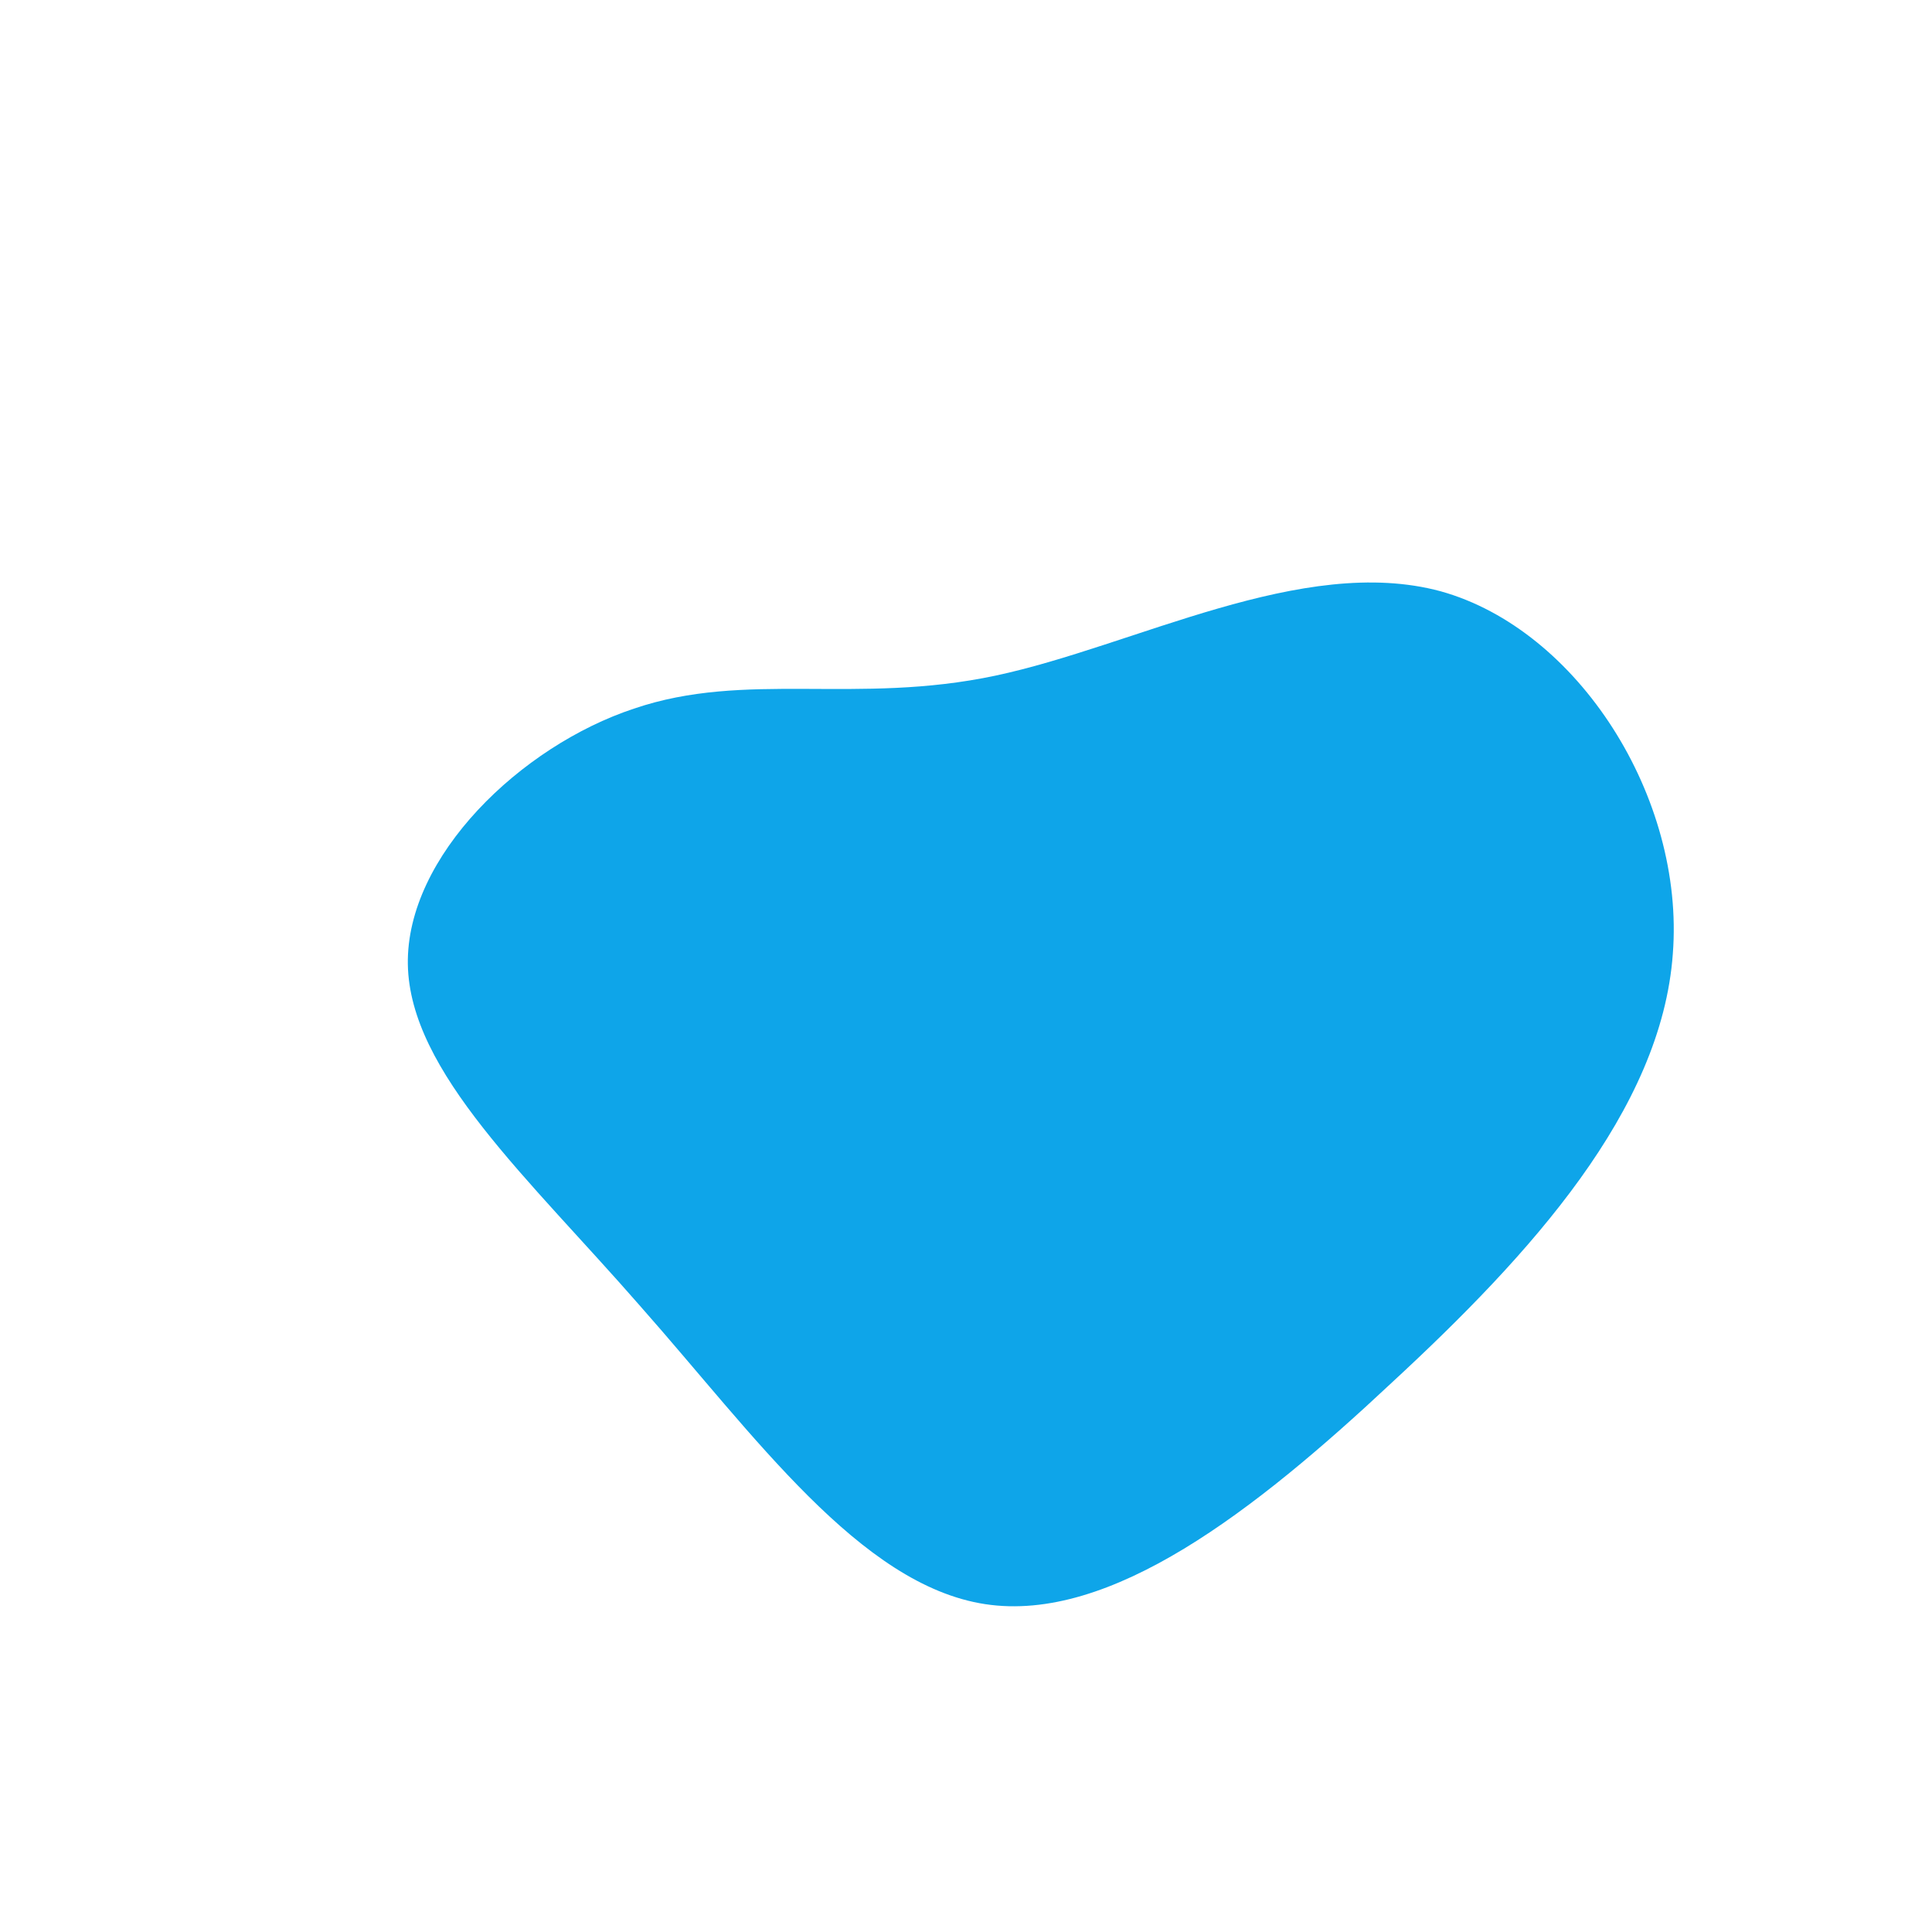 <svg width="500" height="500" viewBox="0 0 200 200" xmlns="http://www.w3.org/2000/svg">
                                    <path fill="#0ea5e9"
                                        d="M54.6,-43.1C70.4,-38.7,82.7,-19.4,81.3,-1.4C80,16.6,64.9,33.2,49,47.9C33.2,62.7,16.6,75.6,2.2,73.4C-12.2,71.2,-24.4,53.9,-37.4,39.2C-50.3,24.4,-64,12.2,-64.2,-0.2C-64.4,-12.6,-51.2,-25.3,-38.2,-29.6C-25.3,-34,-12.6,-30,3.4,-33.4C19.4,-36.8,38.7,-47.4,54.6,-43.1Z"
                                        transform="translate(100 100) scale(0.9)" />
                                </svg>